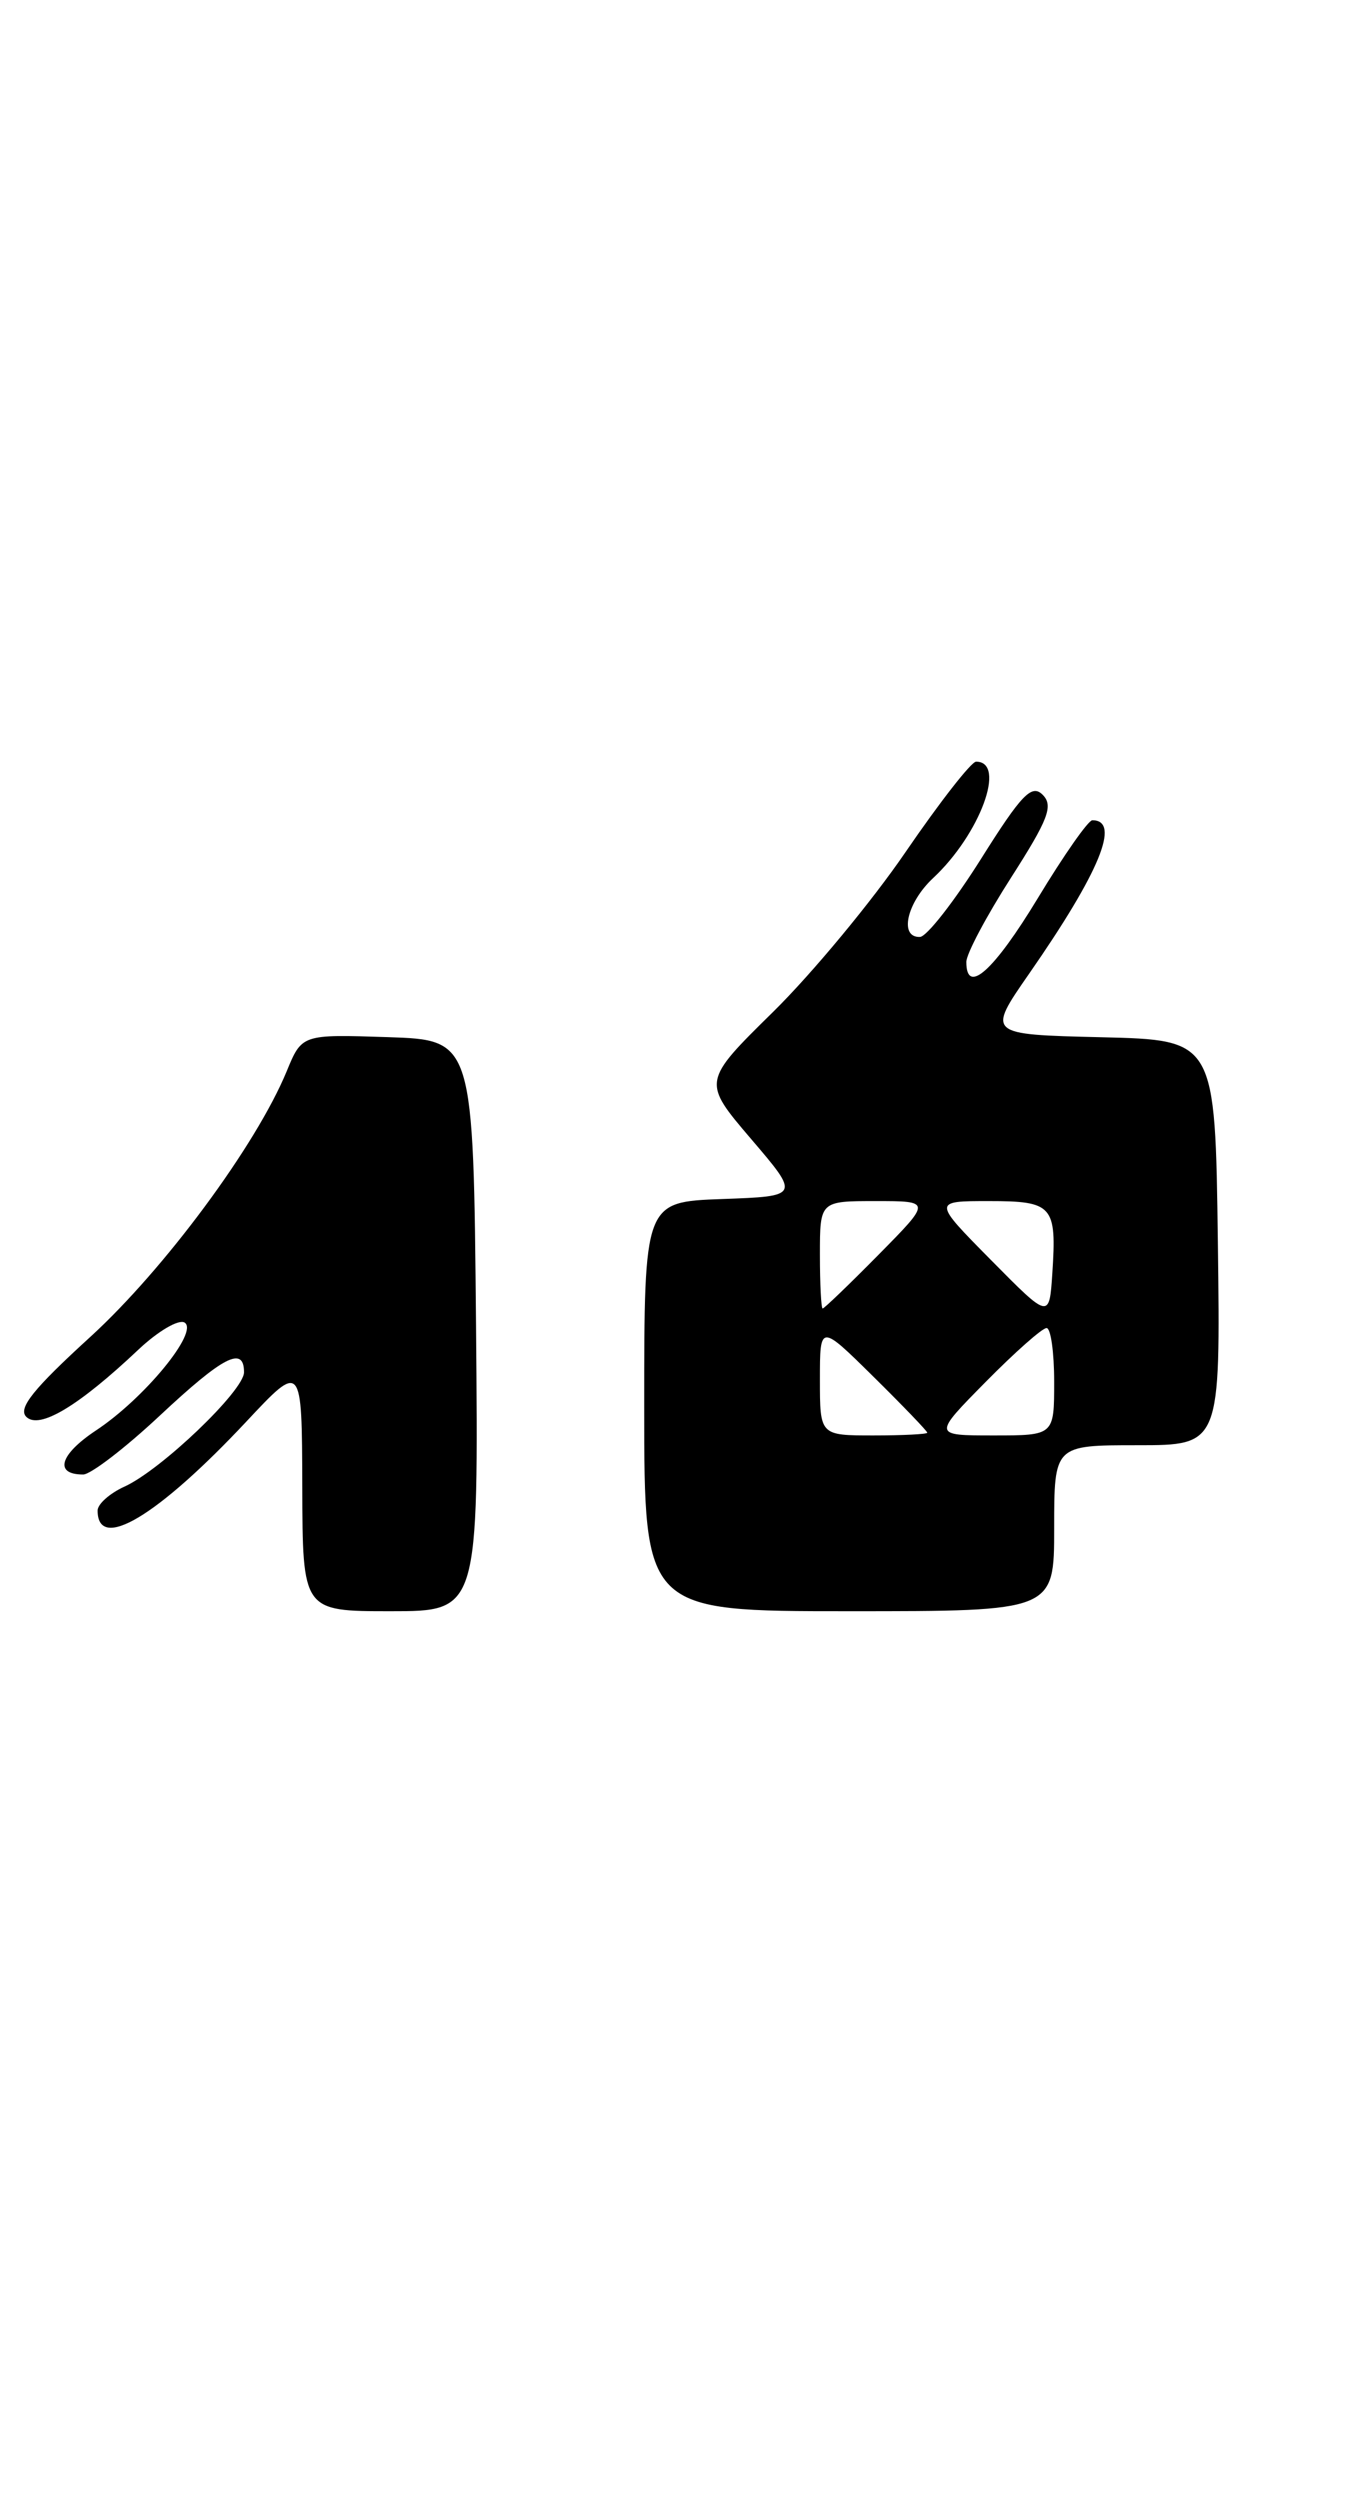 <?xml version="1.0" encoding="UTF-8" standalone="no"?>
<!DOCTYPE svg PUBLIC "-//W3C//DTD SVG 1.1//EN" "http://www.w3.org/Graphics/SVG/1.1/DTD/svg11.dtd" >
<svg xmlns="http://www.w3.org/2000/svg" xmlns:xlink="http://www.w3.org/1999/xlink" version="1.1" viewBox="0 0 138 256">
 <g >
 <path fill="currentColor"
d=" M 48.77 135.75 C 48.50 106.50 48.50 106.50 39.72 106.21 C 30.93 105.92 30.93 105.92 29.37 109.71 C 26.24 117.29 16.87 129.95 9.25 136.91 C 3.43 142.22 1.82 144.22 2.69 145.09 C 4.02 146.42 8.05 144.00 14.16 138.23 C 16.17 136.33 18.31 135.07 18.91 135.44 C 20.41 136.37 14.78 143.22 9.83 146.49 C 6.11 148.96 5.51 151.00 8.52 151.00 C 9.29 151.00 12.81 148.30 16.34 145.00 C 22.87 138.89 25.00 137.79 25.00 140.53 C 25.00 142.41 16.50 150.54 12.75 152.24 C 11.24 152.93 10.00 154.03 10.00 154.69 C 10.00 158.96 16.12 155.30 25.22 145.60 C 30.93 139.50 30.93 139.50 30.97 152.25 C 31.00 165.00 31.00 165.00 40.02 165.00 C 49.03 165.00 49.03 165.00 48.77 135.75 Z  M 108.00 156.50 C 108.00 148.00 108.00 148.00 116.52 148.00 C 125.04 148.00 125.04 148.00 124.77 127.25 C 124.50 106.50 124.50 106.50 112.81 106.22 C 101.11 105.94 101.11 105.94 105.43 99.72 C 112.67 89.30 114.85 84.00 111.91 84.00 C 111.49 84.00 108.98 87.59 106.33 91.97 C 101.80 99.45 99.00 101.95 99.00 98.51 C 99.00 97.69 101.06 93.81 103.58 89.88 C 107.41 83.90 107.94 82.51 106.82 81.39 C 105.70 80.27 104.66 81.34 100.49 87.98 C 97.74 92.34 94.94 95.93 94.25 95.95 C 92.09 96.03 92.89 92.45 95.60 89.92 C 100.41 85.43 103.15 78.00 100.00 78.00 C 99.51 78.00 96.27 82.15 92.80 87.22 C 89.34 92.29 83.23 99.66 79.22 103.61 C 71.94 110.77 71.94 110.77 76.95 116.64 C 81.96 122.50 81.96 122.50 73.98 122.79 C 66.00 123.08 66.00 123.08 66.00 144.04 C 66.00 165.00 66.00 165.00 87.00 165.00 C 108.00 165.00 108.00 165.00 108.00 156.50 Z  M 84.00 141.28 C 84.00 135.57 84.00 135.57 89.50 141.00 C 92.53 143.99 95.00 146.56 95.00 146.72 C 95.00 146.87 92.53 147.00 89.50 147.00 C 84.00 147.00 84.00 147.00 84.00 141.28 Z  M 101.00 141.50 C 103.99 138.47 106.78 136.00 107.22 136.00 C 107.65 136.00 108.00 138.47 108.00 141.50 C 108.00 147.00 108.00 147.00 101.78 147.00 C 95.57 147.00 95.57 147.00 101.00 141.50 Z  M 101.53 129.04 C 95.56 123.00 95.56 123.00 101.31 123.00 C 107.87 123.00 108.27 123.46 107.81 130.42 C 107.50 135.08 107.50 135.08 101.53 129.04 Z  M 84.00 128.50 C 84.00 123.00 84.00 123.00 89.72 123.00 C 95.43 123.00 95.43 123.00 90.00 128.50 C 87.01 131.53 84.44 134.00 84.28 134.00 C 84.13 134.00 84.00 131.53 84.00 128.50 Z "/>
</g>
</svg>